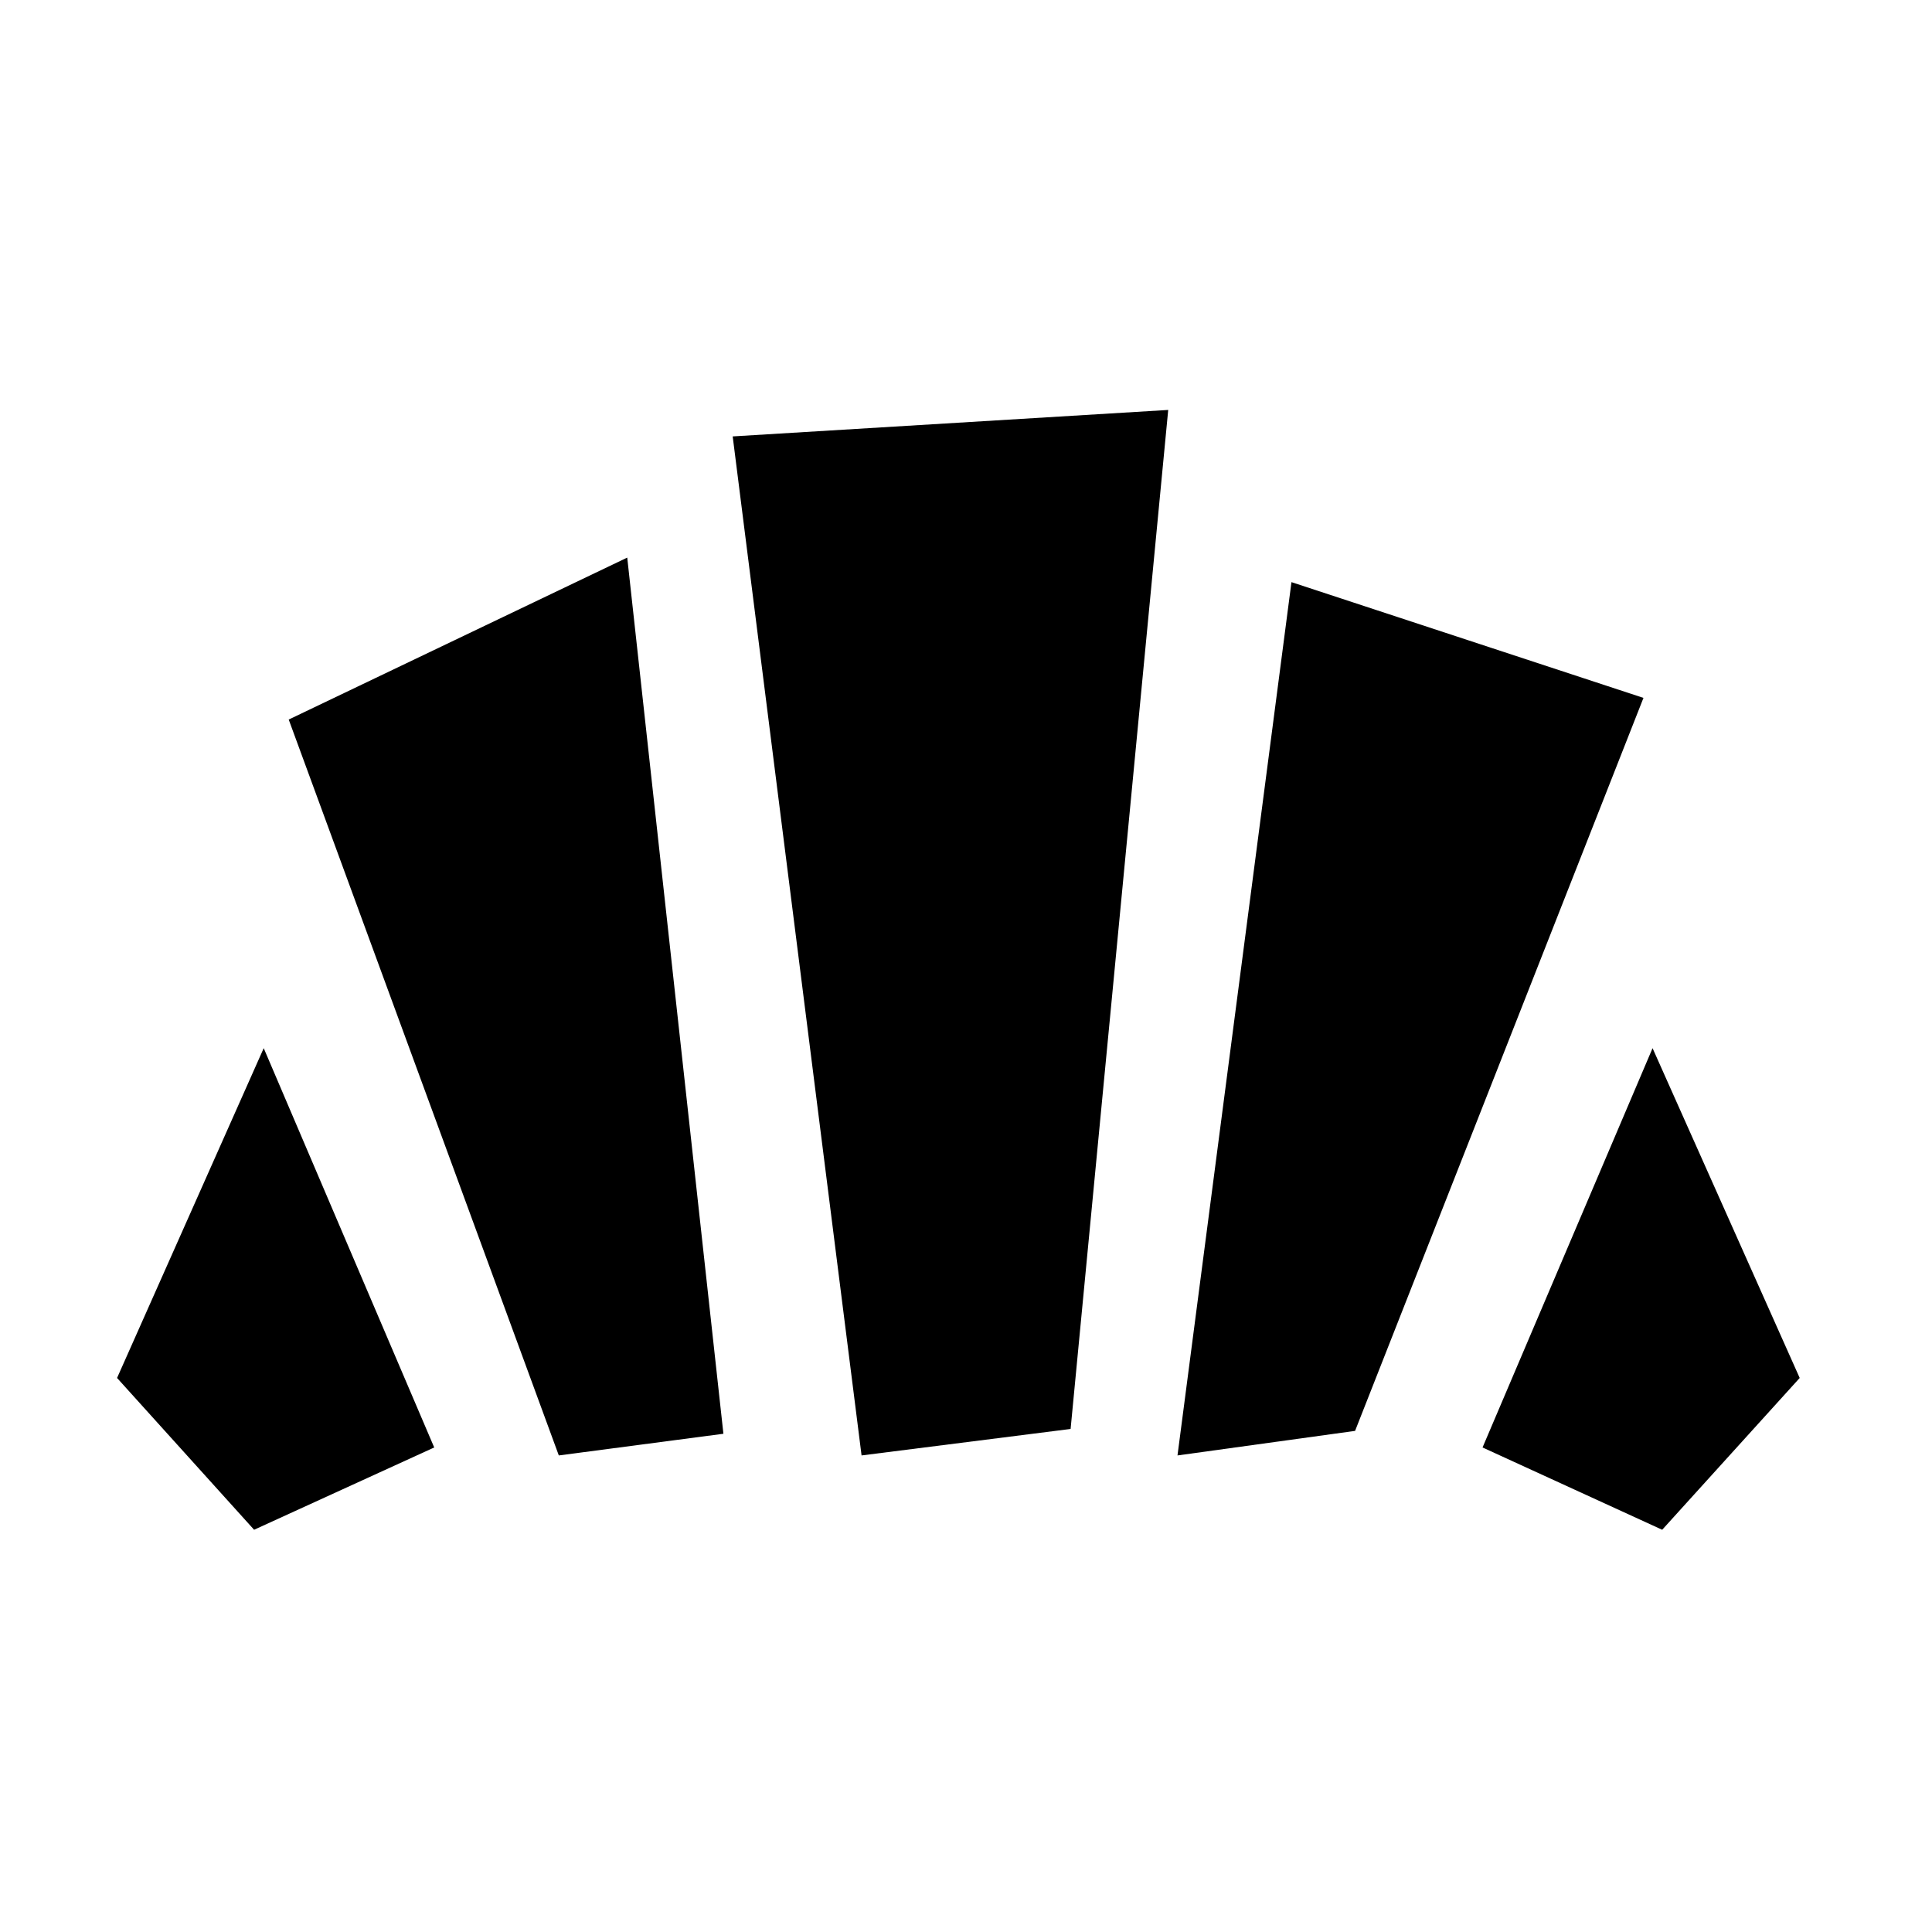 <svg xmlns="http://www.w3.org/2000/svg" height="24" viewBox="0 -960 960 960" width="24"><path d="m825.93-199.87-89.26-40.89 84.48-198.41 73.11 163.87-68.33 75.43ZM585.09-236.8l56.63-433.94 174.91 57.52L673.33-249l-88.24 12.2Zm-307.42 0L143.46-602.46l168.21-80.47 47.79 435.36-81.79 10.77Zm-151.41 36.93L58.17-275.3l72.87-163.87 84.72 198.41-89.5 40.89Zm301.85-36.93-64.04-506.35 216.41-13.15-48.5 506.34-103.87 13.16Z"/></svg>